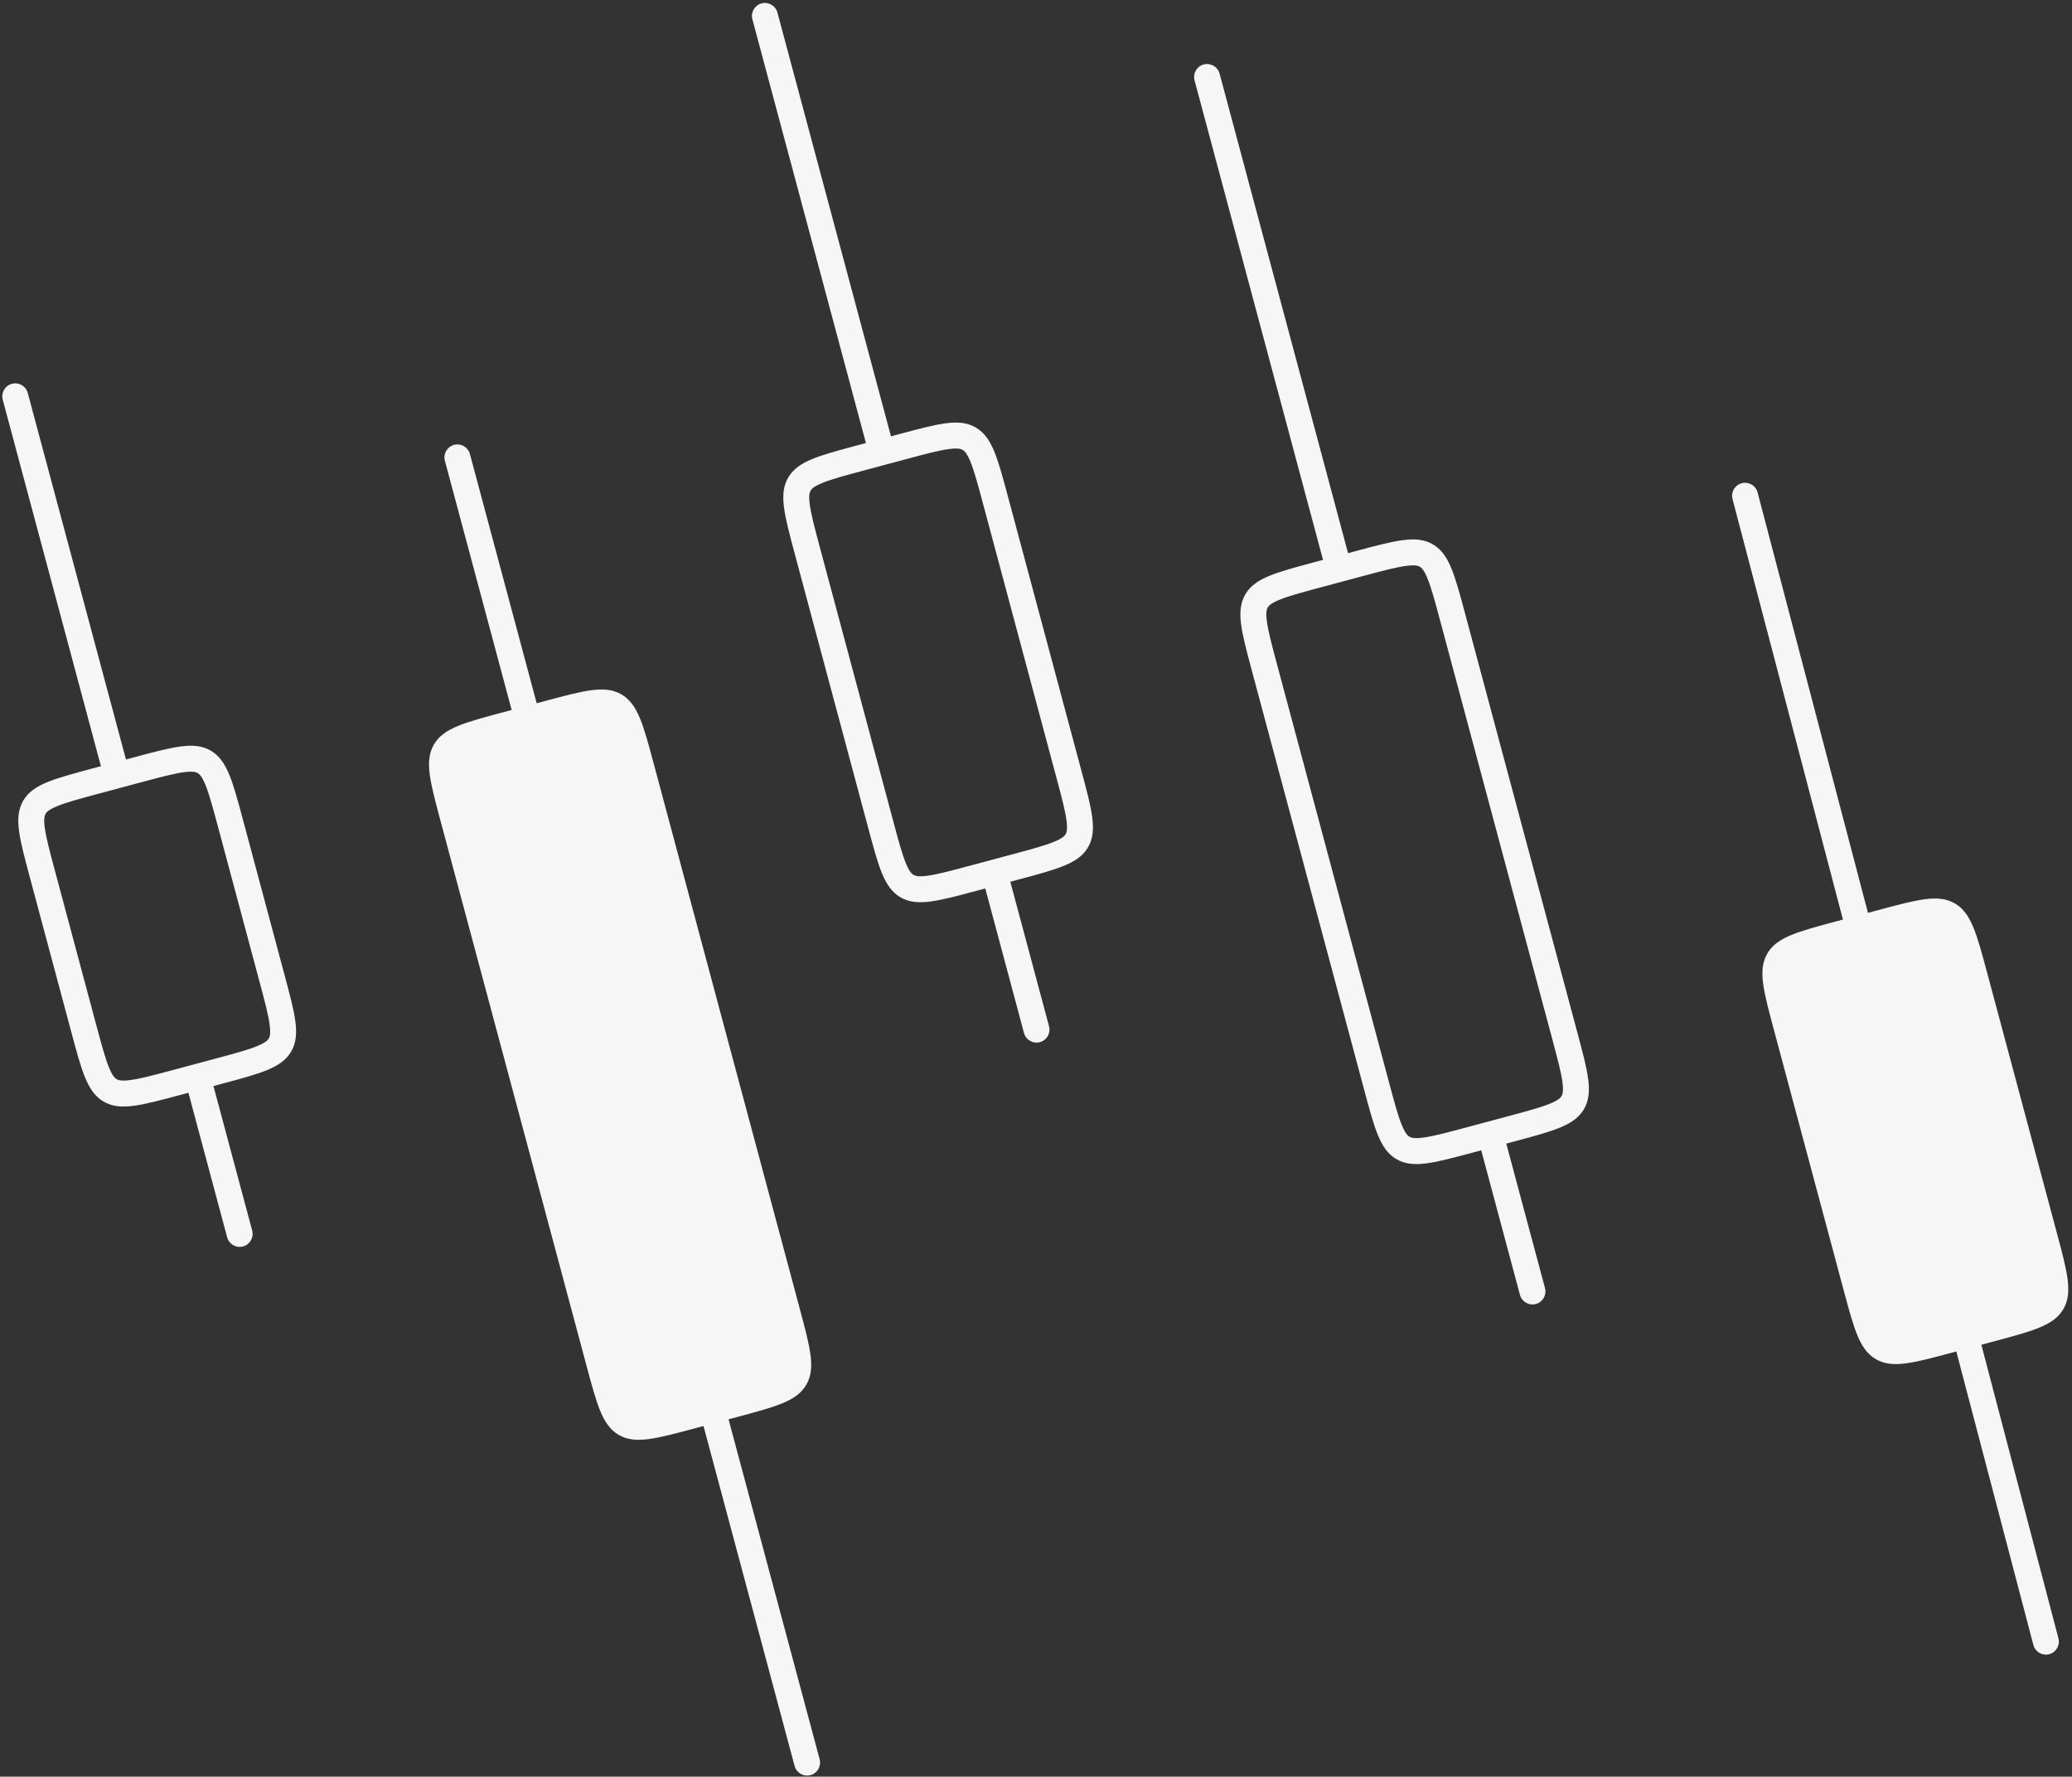 <svg width="484" height="415" viewBox="0 0 484 415" fill="none" xmlns="http://www.w3.org/2000/svg">
<rect x="0" y="0" width="484" height="415" fill="#333333" stroke="none"/>
<path fill-rule="evenodd" clip-rule="evenodd" d="M406.975 113.356C405.627 113.718 404.827 115.106 405.189 116.456L475.462 384.117C475.824 385.467 477.211 386.269 478.56 385.908C479.908 385.546 480.708 384.158 480.346 382.808L410.073 115.148C409.711 113.797 408.324 112.995 406.975 113.356Z" fill="#F6F6F6"/>
<path d="M463.702 227.381C461.231 218.159 459.996 213.547 456.367 211.449C452.738 209.35 448.133 210.584 438.924 213.052L429.155 215.669C419.946 218.137 415.341 219.371 413.247 223.003C411.154 226.634 412.39 231.246 414.861 240.468L431.114 301.127C433.585 310.35 434.821 314.961 438.45 317.06C442.079 319.158 446.683 317.924 455.893 315.457L465.661 312.839C474.871 310.371 479.476 309.138 481.569 305.506C483.663 301.874 482.427 297.263 479.956 288.04L463.702 227.381Z" fill="#F6F6F6"/>
<path fill-rule="evenodd" clip-rule="evenodd" d="M106.189 104.397C104.84 104.758 104.04 106.146 104.402 107.497L186.091 412.364C186.453 413.715 187.84 414.517 189.188 414.155C190.537 413.794 191.337 412.406 190.975 411.056L109.286 106.188C108.924 104.838 107.538 104.036 106.189 104.397Z" fill="#F6F6F6"/>
<path d="M152.234 178.556C149.763 169.333 148.527 164.722 144.898 162.623C141.27 160.525 136.665 161.759 127.455 164.227L117.687 166.844C108.477 169.312 103.872 170.546 101.779 174.177C99.686 177.809 100.921 182.42 103.392 191.643L137.467 318.811C139.938 328.033 141.174 332.645 144.802 334.743C148.431 336.842 153.036 335.608 162.246 333.14L172.014 330.523C181.224 328.055 185.829 326.821 187.922 323.189C190.015 319.558 188.78 314.946 186.308 305.724L152.234 178.556Z" fill="#F6F6F6"/>
<path fill-rule="evenodd" clip-rule="evenodd" d="M281.303 15.537C279.954 15.899 279.154 17.287 279.516 18.637L310.314 133.577C310.676 134.928 312.063 135.73 313.412 135.369C314.76 135.007 315.56 133.619 315.198 132.269L284.4 17.329C284.038 15.978 282.652 15.176 281.303 15.537ZM347.486 262.536C346.137 262.898 345.337 264.285 345.699 265.636L355.528 302.319C355.89 303.67 357.277 304.472 358.626 304.11C359.975 303.749 360.774 302.361 360.413 301.01L350.583 264.327C350.222 262.977 348.835 262.175 347.486 262.536Z" fill="#F6F6F6"/>
<path fill-rule="evenodd" clip-rule="evenodd" d="M308.527 136.677L318.296 134.06C323.039 132.789 326.107 131.978 328.448 131.677C330.643 131.394 331.43 131.677 331.902 131.95C332.373 132.222 333.011 132.764 333.864 134.809C334.774 136.99 335.607 140.057 336.88 144.807L363.091 242.628C364.364 247.378 365.176 250.451 365.478 252.794C365.762 254.992 365.48 255.78 365.208 256.252C364.936 256.724 364.396 257.362 362.354 258.215C360.176 259.125 357.113 259.957 352.37 261.228L342.602 263.845C337.859 265.116 334.79 265.927 332.45 266.228C330.255 266.51 329.468 266.228 328.996 265.955C328.524 265.682 327.886 265.141 327.033 263.096C326.123 260.915 325.29 257.847 324.018 253.098L297.807 155.277C296.534 150.527 295.722 147.454 295.419 145.111C295.136 142.913 295.417 142.125 295.689 141.653C295.961 141.181 296.502 140.542 298.544 139.689C300.721 138.78 303.785 137.948 308.527 136.677ZM334.428 127.566C338.057 129.664 339.293 134.276 341.764 143.498L367.975 241.32C370.446 250.542 371.682 255.153 369.589 258.785C367.495 262.417 362.89 263.651 353.681 266.119L343.912 268.736C334.703 271.204 330.098 272.438 326.469 270.339C322.84 268.241 321.605 263.629 319.134 254.407L292.922 156.585C290.451 147.363 289.216 142.751 291.309 139.12C293.402 135.488 298.007 134.254 307.217 131.786L316.985 129.169C326.195 126.701 330.8 125.467 334.428 127.566Z" fill="#F6F6F6"/>
<path fill-rule="evenodd" clip-rule="evenodd" d="M178.019 1.275C176.671 1.636 175.871 3.024 176.232 4.374L203.54 106.287C203.902 107.638 205.289 108.44 206.637 108.078C207.986 107.717 208.786 106.329 208.424 104.978L181.117 3.066C180.755 1.715 179.368 0.913 178.019 1.275ZM231.636 201.374C230.287 201.735 229.487 203.123 229.849 204.474L239.678 241.157C240.04 242.507 241.427 243.309 242.775 242.948C244.124 242.587 244.924 241.199 244.562 239.848L234.733 203.165C234.371 201.814 232.984 201.013 231.636 201.374Z" fill="#F6F6F6"/>
<path fill-rule="evenodd" clip-rule="evenodd" d="M201.753 109.387L211.521 106.77C216.264 105.499 219.333 104.688 221.673 104.387C223.868 104.104 224.656 104.387 225.127 104.659C225.599 104.932 226.237 105.474 227.09 107.519C228 109.7 228.833 112.767 230.106 117.517L247.241 181.466C248.513 186.215 249.326 189.288 249.628 191.632C249.912 193.83 249.63 194.618 249.358 195.09C249.086 195.562 248.545 196.2 246.503 197.053C244.326 197.962 241.263 198.794 236.52 200.065L226.752 202.683C222.009 203.953 218.94 204.765 216.6 205.066C214.405 205.348 213.617 205.066 213.146 204.793C212.674 204.52 212.036 203.978 211.183 201.933C210.273 199.753 209.44 196.685 208.167 191.936L191.032 127.986C189.76 123.237 188.947 120.164 188.645 117.82C188.361 115.623 188.643 114.834 188.915 114.362C189.187 113.89 189.728 113.252 191.77 112.399C193.947 111.49 197.01 110.658 201.753 109.387ZM227.654 100.275C231.283 102.374 232.519 106.985 234.99 116.208L252.125 180.157C254.596 189.38 255.832 193.991 253.738 197.623C251.645 201.255 247.04 202.489 237.83 204.956L228.062 207.574C218.852 210.041 214.248 211.275 210.619 209.177C206.99 207.078 205.754 202.467 203.283 193.244L186.148 129.295C183.677 120.072 182.441 115.461 184.535 111.829C186.628 108.198 191.233 106.964 200.443 104.496L210.211 101.879C219.421 99.411 224.025 98.177 227.654 100.275Z" fill="#F6F6F6"/>
<path fill-rule="evenodd" clip-rule="evenodd" d="M2.905 90.134C1.557 90.495 0.757 91.883 1.118 93.234L24.842 181.771C25.204 183.122 26.591 183.924 27.939 183.562C29.288 183.201 30.088 181.813 29.726 180.462L6.003 91.925C5.641 90.575 4.254 89.773 2.905 90.134ZM45.498 249.094C44.15 249.455 43.35 250.843 43.712 252.193L53.541 288.876C53.903 290.227 55.289 291.029 56.638 290.668C57.987 290.306 58.787 288.918 58.425 287.568L48.596 250.885C48.234 249.534 46.847 248.732 45.498 249.094Z" fill="#F6F6F6"/>
<path fill-rule="evenodd" clip-rule="evenodd" d="M23.055 184.871L32.824 182.254C37.566 180.983 40.635 180.172 42.975 179.87C45.17 179.588 45.958 179.871 46.429 180.143C46.901 180.416 47.539 180.958 48.392 183.003C49.302 185.184 50.135 188.251 51.408 193.001L61.103 229.185C62.376 233.935 63.188 237.008 63.491 239.352C63.774 241.549 63.493 242.337 63.221 242.809C62.949 243.281 62.408 243.92 60.366 244.773C58.188 245.682 55.125 246.514 50.383 247.785L40.614 250.402C35.871 251.673 32.803 252.484 30.462 252.785C28.267 253.068 27.48 252.785 27.008 252.512C26.537 252.24 25.899 251.698 25.046 249.653C24.136 247.472 23.303 244.405 22.03 239.655L12.334 203.47C11.062 198.721 10.249 195.648 9.947 193.304C9.663 191.106 9.945 190.318 10.217 189.846C10.489 189.374 11.03 188.736 13.072 187.883C15.249 186.974 18.312 186.142 23.055 184.871ZM48.956 175.759C52.585 177.858 53.821 182.469 56.292 191.692L65.988 227.877C68.459 237.099 69.694 241.711 67.601 245.343C65.508 248.974 60.903 250.208 51.693 252.676L41.925 255.293C32.715 257.761 28.11 258.995 24.481 256.896C20.853 254.798 19.617 250.187 17.146 240.964L7.45 204.779C4.979 195.556 3.743 190.945 5.837 187.313C7.93 183.681 12.535 182.448 21.745 179.98L31.513 177.362C40.723 174.895 45.328 173.661 48.956 175.759Z" fill="#F6F6F6"/>
<path d="M405.189 116.456L405.672 116.327L405.672 116.329L405.189 116.456ZM475.462 384.117L474.979 384.246L474.979 384.244L475.462 384.117ZM480.346 382.808L479.864 382.937L479.863 382.935L480.346 382.808ZM410.073 115.148L410.556 115.018L410.556 115.021L410.073 115.148ZM479.956 288.04L479.473 288.169L479.956 288.04ZM431.114 301.127L430.631 301.257L431.114 301.127ZM414.861 240.468L415.344 240.339L414.861 240.468ZM463.702 227.381L464.185 227.252L463.702 227.381ZM104.402 107.497L104.885 107.367L104.402 107.497ZM186.091 412.364L185.608 412.494L186.091 412.364ZM190.975 411.056L190.492 411.185L190.975 411.056ZM109.286 106.188L109.769 106.059L109.286 106.188ZM328.448 131.677L328.512 132.173L328.448 131.677ZM331.902 131.95L332.152 131.517L331.902 131.95ZM333.864 134.809L333.403 135.002L333.864 134.809ZM365.478 252.794L365.974 252.73L365.478 252.794ZM365.208 256.252L365.642 256.502L365.208 256.252ZM362.354 258.215L362.161 257.754L362.354 258.215ZM332.45 266.228L332.386 265.732L332.45 266.228ZM327.033 263.096L327.495 262.903L327.033 263.096ZM295.419 145.111L295.915 145.047L295.419 145.111ZM295.689 141.653L295.256 141.403L295.689 141.653ZM298.544 139.689L298.351 139.228L298.544 139.689ZM326.469 270.339L326.719 269.906L326.469 270.339ZM291.309 139.12L291.742 139.369L291.309 139.12ZM176.232 4.374L175.75 4.504L176.232 4.374ZM203.54 106.287L204.023 106.158L203.54 106.287ZM208.424 104.978L208.907 104.849L208.424 104.978ZM181.117 3.066L180.634 3.195L181.117 3.066ZM229.849 204.474L229.366 204.603L229.849 204.474ZM239.678 241.157L240.161 241.027L239.678 241.157ZM244.562 239.848L245.045 239.719L244.562 239.848ZM234.733 203.165L234.25 203.294L234.733 203.165ZM221.673 104.387L221.737 104.882L221.673 104.387ZM225.127 104.659L225.378 104.227L225.127 104.659ZM227.09 107.519L226.629 107.711L227.09 107.519ZM249.628 191.632L250.124 191.568L249.628 191.632ZM249.358 195.09L249.791 195.339L249.358 195.09ZM246.503 197.053L246.311 196.592L246.503 197.053ZM216.6 205.066L216.536 204.57L216.6 205.066ZM211.183 201.933L211.644 201.741L211.183 201.933ZM188.645 117.82L189.141 117.756L188.645 117.82ZM188.915 114.362L188.482 114.113L188.915 114.362ZM191.77 112.399L191.577 111.938L191.77 112.399ZM253.738 197.623L253.305 197.373L253.738 197.623ZM210.619 209.177L210.869 208.744L210.619 209.177ZM184.535 111.829L184.968 112.079L184.535 111.829ZM1.118 93.234L0.636 93.363L1.118 93.234ZM24.842 181.771L25.325 181.642L24.842 181.771ZM29.726 180.462L30.209 180.333L29.726 180.462ZM6.003 91.925L5.52 92.055L6.003 91.925ZM43.712 252.193L43.229 252.323L43.712 252.193ZM53.541 288.876L54.024 288.747L53.541 288.876ZM58.425 287.568L58.908 287.438L58.425 287.568ZM48.596 250.885L48.113 251.014L48.596 250.885ZM42.975 179.87L43.039 180.366L42.975 179.87ZM46.429 180.143L46.68 179.71L46.429 180.143ZM48.392 183.003L47.931 183.195L48.392 183.003ZM63.491 239.352L62.995 239.416L63.491 239.352ZM63.221 242.809L63.654 243.059L63.221 242.809ZM60.366 244.773L60.173 244.311L60.366 244.773ZM30.462 252.785L30.398 252.289L30.462 252.785ZM25.046 249.653L25.507 249.46L25.046 249.653ZM9.947 193.304L10.443 193.24L9.947 193.304ZM10.217 189.846L9.784 189.597L10.217 189.846ZM13.072 187.883L12.879 187.422L13.072 187.883ZM24.481 256.896L24.732 256.464L24.481 256.896ZM5.837 187.313L6.27 187.563L5.837 187.313ZM404.706 116.586C404.272 114.969 405.23 113.306 406.846 112.873L407.105 113.839C406.023 114.129 405.381 115.242 405.671 116.327L404.706 116.586ZM474.979 384.244L404.705 116.583L405.672 116.329L475.946 383.99L474.979 384.244ZM478.689 386.391C477.073 386.824 475.413 385.863 474.979 384.246L475.945 383.987C476.236 385.072 477.349 385.714 478.43 385.425L478.689 386.391ZM480.829 382.678C481.263 384.295 480.305 385.958 478.689 386.391L478.43 385.425C479.512 385.135 480.154 384.022 479.864 382.937L480.829 382.678ZM410.556 115.021L480.83 382.681L479.863 382.935L409.589 115.274L410.556 115.021ZM406.846 112.873C408.462 112.44 410.122 113.401 410.556 115.018L409.59 115.277C409.299 114.192 408.186 113.55 407.105 113.839L406.846 112.873ZM439.053 213.535L429.285 216.152L429.026 215.186L438.794 212.569L439.053 213.535ZM415.344 240.339L431.597 300.998L430.631 301.257L414.378 240.598L415.344 240.339ZM455.764 314.974L465.532 312.356L465.791 313.322L456.023 315.94L455.764 314.974ZM479.473 288.169L463.219 227.511L464.185 227.252L480.439 287.911L479.473 288.169ZM465.532 312.356C470.151 311.119 473.565 310.203 476.091 309.148C478.604 308.098 480.166 306.939 481.136 305.256L482.003 305.756C480.879 307.704 479.093 308.978 476.477 310.07C473.874 311.157 470.382 312.092 465.791 313.322L465.532 312.356ZM480.439 287.911C481.671 292.508 482.609 296.005 482.97 298.806C483.333 301.621 483.126 303.807 482.003 305.756L481.136 305.256C482.106 303.573 482.327 301.638 481.978 298.934C481.628 296.215 480.712 292.794 479.473 288.169L480.439 287.911ZM431.597 300.998C432.836 305.623 433.754 309.043 434.809 311.572C435.859 314.089 437.018 315.654 438.7 316.627L438.199 317.493C436.252 316.367 434.979 314.577 433.886 311.958C432.799 309.351 431.863 305.854 430.631 301.257L431.597 300.998ZM456.023 315.94C451.431 317.17 447.94 318.106 445.142 318.466C442.331 318.828 440.147 318.619 438.199 317.493L438.7 316.627C440.382 317.599 442.314 317.822 445.015 317.475C447.73 317.125 451.145 316.211 455.764 314.974L456.023 315.94ZM429.285 216.152C424.666 217.39 421.251 218.306 418.725 219.361C416.213 220.41 414.651 221.569 413.68 223.252L412.814 222.753C413.937 220.804 415.724 219.531 418.34 218.438C420.942 217.351 424.435 216.417 429.026 215.186L429.285 216.152ZM414.378 240.598C413.146 236 412.208 232.504 411.846 229.703C411.483 226.888 411.691 224.702 412.814 222.753L413.68 223.252C412.71 224.936 412.489 226.871 412.838 229.575C413.189 232.294 414.104 235.714 415.344 240.339L414.378 240.598ZM438.794 212.569C443.385 211.339 446.877 210.402 449.674 210.042C452.486 209.68 454.67 209.89 456.617 211.016L456.117 211.882C454.435 210.909 452.502 210.686 449.802 211.034C447.087 211.383 443.671 212.297 439.053 213.535L438.794 212.569ZM463.219 227.511C461.98 222.886 461.063 219.466 460.007 216.936C458.957 214.42 457.798 212.854 456.117 211.882L456.617 211.016C458.564 212.142 459.837 213.931 460.93 216.551C462.018 219.157 462.953 222.654 464.185 227.252L463.219 227.511ZM103.919 107.626C103.486 106.01 104.443 104.347 106.06 103.914L106.318 104.88C105.237 105.17 104.595 106.283 104.885 107.367L103.919 107.626ZM185.608 412.494L103.919 107.626L104.885 107.367L186.574 412.235L185.608 412.494ZM189.318 414.638C187.702 415.071 186.041 414.11 185.608 412.494L186.574 412.235C186.865 413.319 187.978 413.962 189.059 413.672L189.318 414.638ZM191.458 410.926C191.891 412.543 190.934 414.205 189.318 414.638L189.059 413.672C190.14 413.383 190.783 412.269 190.492 411.185L191.458 410.926ZM109.769 106.059L191.458 410.926L190.492 411.185L108.803 106.318L109.769 106.059ZM106.06 103.914C107.676 103.481 109.336 104.442 109.769 106.059L108.803 106.318C108.513 105.233 107.4 104.59 106.318 104.88L106.06 103.914ZM127.584 164.71L117.816 167.327L117.557 166.361L127.326 163.744L127.584 164.71ZM103.875 191.514L137.95 318.681L136.984 318.94L102.909 191.772L103.875 191.514ZM162.116 332.657L171.885 330.04L172.143 331.006L162.375 333.623L162.116 332.657ZM185.825 305.853L151.751 178.685L152.717 178.427L186.791 305.594L185.825 305.853ZM171.885 330.04C176.503 328.802 179.918 327.886 182.444 326.831C184.956 325.782 186.519 324.623 187.489 322.94L188.355 323.439C187.232 325.388 185.445 326.661 182.829 327.754C180.227 328.841 176.735 329.775 172.143 331.006L171.885 330.04ZM186.791 305.594C188.023 310.192 188.961 313.688 189.323 316.489C189.686 319.304 189.478 321.49 188.355 323.439L187.489 322.94C188.459 321.257 188.68 319.321 188.331 316.617C187.98 313.899 187.065 310.478 185.825 305.853L186.791 305.594ZM137.95 318.681C139.189 323.306 140.106 326.726 141.162 329.256C142.212 331.773 143.371 333.338 145.053 334.31L144.552 335.176C142.605 334.05 141.332 332.261 140.239 329.641C139.152 327.035 138.216 323.538 136.984 318.94L137.95 318.681ZM162.375 333.623C157.784 334.853 154.292 335.79 151.495 336.15C148.683 336.512 146.499 336.302 144.552 335.176L145.053 334.31C146.734 335.283 148.667 335.506 151.367 335.158C154.082 334.809 157.498 333.895 162.116 332.657L162.375 333.623ZM117.816 167.327C113.198 168.564 109.783 169.481 107.257 170.536C104.745 171.585 103.182 172.744 102.212 174.427L101.346 173.928C102.469 171.979 104.256 170.705 106.871 169.613C109.474 168.526 112.966 167.591 117.557 166.361L117.816 167.327ZM102.909 191.772C101.677 187.175 100.739 183.678 100.378 180.878C100.015 178.063 100.222 175.876 101.346 173.928L102.212 174.427C101.242 176.11 101.021 178.045 101.37 180.75C101.721 183.468 102.636 186.889 103.875 191.514L102.909 191.772ZM127.326 163.744C131.917 162.513 135.409 161.577 138.206 161.217C141.017 160.855 143.202 161.065 145.149 162.191L144.648 163.056C142.966 162.084 141.034 161.861 138.333 162.209C135.619 162.558 132.203 163.472 127.584 164.71L127.326 163.744ZM151.751 178.685C150.512 174.06 149.594 170.64 148.539 168.111C147.489 165.594 146.33 164.029 144.648 163.056L145.149 162.191C147.096 163.317 148.369 165.106 149.462 167.726C150.549 170.332 151.485 173.829 152.717 178.427L151.751 178.685ZM279.033 18.767C278.6 17.15 279.557 15.488 281.174 15.055L281.432 16.02C280.351 16.31 279.709 17.424 279.999 18.508L279.033 18.767ZM309.831 133.707L279.033 18.767L279.999 18.508L310.797 133.448L309.831 133.707ZM313.541 135.852C311.925 136.285 310.264 135.324 309.831 133.707L310.797 133.448C311.088 134.533 312.201 135.175 313.282 134.886L313.541 135.852ZM315.681 132.139C316.115 133.756 315.157 135.419 313.541 135.852L313.282 134.886C314.364 134.596 315.006 133.483 314.715 132.398L315.681 132.139ZM284.883 17.199L315.681 132.139L314.715 132.398L283.917 17.458L284.883 17.199ZM281.174 15.055C282.79 14.621 284.45 15.583 284.883 17.199L283.917 17.458C283.627 16.374 282.514 15.731 281.432 16.02L281.174 15.055ZM345.216 265.766C344.783 264.149 345.741 262.486 347.357 262.053L347.615 263.019C346.534 263.309 345.892 264.422 346.182 265.507L345.216 265.766ZM355.045 302.448L345.216 265.766L346.182 265.507L356.011 302.19L355.045 302.448ZM358.755 304.593C357.139 305.026 355.479 304.065 355.045 302.448L356.011 302.19C356.302 303.274 357.415 303.917 358.496 303.627L358.755 304.593ZM360.896 300.881C361.329 302.498 360.371 304.16 358.755 304.593L358.496 303.627C359.578 303.338 360.22 302.224 359.93 301.14L360.896 300.881ZM351.066 264.198L360.896 300.881L359.93 301.14L350.1 264.457L351.066 264.198ZM347.357 262.053C348.973 261.62 350.633 262.581 351.066 264.198L350.1 264.457C349.81 263.372 348.697 262.729 347.615 263.019L347.357 262.053ZM318.425 134.543L308.657 137.16L308.398 136.194L318.166 133.577L318.425 134.543ZM328.512 132.173C326.212 132.468 323.182 133.268 318.425 134.543L318.166 133.577C322.895 132.31 326.002 131.487 328.384 131.181L328.512 132.173ZM331.651 132.382C331.312 132.186 330.65 131.898 328.512 132.173L328.384 131.181C330.635 130.891 331.548 131.168 332.152 131.517L331.651 132.382ZM333.403 135.002C332.572 133.009 331.991 132.579 331.651 132.382L332.152 131.517C332.755 131.866 333.451 132.519 334.326 134.617L333.403 135.002ZM336.397 144.936C335.121 140.173 334.297 137.144 333.403 135.002L334.326 134.617C335.252 136.836 336.094 139.942 337.363 144.678L336.397 144.936ZM362.608 242.758L336.397 144.936L337.363 144.678L363.574 242.499L362.608 242.758ZM364.983 252.858C364.685 250.556 363.885 247.521 362.608 242.758L363.574 242.499C364.843 247.234 365.667 250.346 365.974 252.73L364.983 252.858ZM364.775 256.002C364.971 255.663 365.259 255 364.983 252.858L365.974 252.73C366.265 254.984 365.99 255.898 365.642 256.502L364.775 256.002ZM362.161 257.754C364.15 256.923 364.579 256.342 364.775 256.002L365.642 256.502C365.293 257.106 364.641 257.802 362.546 258.677L362.161 257.754ZM352.241 260.745C356.998 259.47 360.022 258.647 362.161 257.754L362.546 258.677C360.33 259.602 357.228 260.443 352.5 261.71L352.241 260.745ZM342.472 263.362L352.241 260.745L352.5 261.71L342.731 264.328L342.472 263.362ZM332.386 265.732C334.685 265.436 337.715 264.637 342.472 263.362L342.731 264.328C338.003 265.595 334.895 266.417 332.514 266.724L332.386 265.732ZM329.246 265.522C329.586 265.719 330.248 266.007 332.386 265.732L332.514 266.724C330.262 267.014 329.349 266.737 328.746 266.388L329.246 265.522ZM327.495 262.903C328.326 264.896 328.907 265.326 329.246 265.522L328.746 266.388C328.142 266.039 327.447 265.386 326.572 263.288L327.495 262.903ZM324.501 252.968C325.777 257.732 326.601 260.761 327.495 262.903L326.572 263.288C325.646 261.069 324.804 257.963 323.535 253.227L324.501 252.968ZM298.29 155.147L324.501 252.968L323.535 253.227L297.324 155.406L298.29 155.147ZM295.915 145.047C296.212 147.349 297.013 150.383 298.29 155.147L297.324 155.406C296.055 150.671 295.231 147.559 294.923 145.175L295.915 145.047ZM296.122 141.902C295.927 142.242 295.639 142.905 295.915 145.047L294.923 145.175C294.632 142.92 294.908 142.007 295.256 141.403L296.122 141.902ZM298.737 140.151C296.747 140.982 296.318 141.563 296.122 141.902L295.256 141.403C295.604 140.799 296.257 140.103 298.351 139.228L298.737 140.151ZM308.657 137.16C303.9 138.435 300.876 139.257 298.737 140.151L298.351 139.228C300.567 138.303 303.669 137.461 308.398 136.194L308.657 137.16ZM341.281 143.628C340.042 139.003 339.124 135.583 338.069 133.053C337.019 130.536 335.86 128.971 334.178 127.999L334.679 127.133C336.626 128.259 337.899 130.048 338.992 132.668C340.079 135.274 341.015 138.771 342.247 143.369L341.281 143.628ZM367.492 241.449L341.281 143.628L342.247 143.369L368.458 241.19L367.492 241.449ZM369.155 258.536C370.126 256.852 370.347 254.917 369.998 252.213C369.647 249.494 368.732 246.074 367.492 241.449L368.458 241.19C369.69 245.788 370.628 249.284 370.99 252.085C371.353 254.9 371.145 257.086 370.022 259.035L369.155 258.536ZM353.551 265.636C358.17 264.398 361.585 263.482 364.111 262.427C366.623 261.378 368.185 260.219 369.155 258.536L370.022 259.035C368.899 260.984 367.112 262.257 364.496 263.35C361.894 264.437 358.401 265.371 353.81 266.602L353.551 265.636ZM343.783 268.253L353.551 265.636L353.81 266.602L344.042 269.219L343.783 268.253ZM326.719 269.906C328.401 270.879 330.334 271.101 333.034 270.754C335.749 270.405 339.165 269.491 343.783 268.253L344.042 269.219C339.451 270.449 335.959 271.386 333.162 271.746C330.35 272.108 328.166 271.898 326.219 270.772L326.719 269.906ZM319.617 254.277C320.856 258.902 321.773 262.322 322.829 264.852C323.879 267.368 325.038 268.934 326.719 269.906L326.219 270.772C324.272 269.646 322.999 267.856 321.906 265.237C320.818 262.631 319.883 259.134 318.651 254.536L319.617 254.277ZM293.405 156.456L319.617 254.277L318.651 254.536L292.439 156.715L293.405 156.456ZM291.742 139.369C290.772 141.052 290.551 142.988 290.9 145.692C291.251 148.41 292.166 151.831 293.405 156.456L292.439 156.715C291.207 152.117 290.27 148.62 289.908 145.82C289.545 143.005 289.753 140.818 290.876 138.87L291.742 139.369ZM307.346 132.269C302.728 133.507 299.313 134.423 296.787 135.478C294.275 136.527 292.712 137.686 291.742 139.369L290.876 138.87C291.999 136.921 293.786 135.648 296.402 134.555C299.004 133.468 302.496 132.533 307.087 131.303L307.346 132.269ZM317.115 129.652L307.346 132.269L307.087 131.303L316.856 128.686L317.115 129.652ZM334.178 127.999C332.497 127.026 330.564 126.803 327.863 127.151C325.149 127.5 321.733 128.414 317.115 129.652L316.856 128.686C321.447 127.456 324.939 126.519 327.736 126.159C330.548 125.797 332.732 126.007 334.679 127.133L334.178 127.999ZM175.75 4.504C175.316 2.887 176.274 1.225 177.89 0.792L178.149 1.757C177.067 2.047 176.425 3.16 176.715 4.245L175.75 4.504ZM203.057 106.417L175.75 4.504L176.715 4.245L204.023 106.158L203.057 106.417ZM206.767 108.561C205.151 108.994 203.49 108.033 203.057 106.417L204.023 106.158C204.313 107.242 205.427 107.885 206.508 107.595L206.767 108.561ZM208.907 104.849C209.34 106.466 208.383 108.128 206.767 108.561L206.508 107.595C207.589 107.306 208.232 106.192 207.941 105.108L208.907 104.849ZM181.6 2.936L208.907 104.849L207.941 105.108L180.634 3.195L181.6 2.936ZM177.89 0.792C179.506 0.359 181.166 1.32 181.6 2.936L180.634 3.195C180.343 2.111 179.23 1.468 178.149 1.757L177.89 0.792ZM229.366 204.603C228.933 202.986 229.89 201.324 231.506 200.891L231.765 201.857C230.684 202.147 230.041 203.26 230.332 204.344L229.366 204.603ZM239.195 241.286L229.366 204.603L230.332 204.344L240.161 241.027L239.195 241.286ZM242.905 243.431C241.289 243.864 239.628 242.903 239.195 241.286L240.161 241.027C240.452 242.112 241.565 242.755 242.646 242.465L242.905 243.431ZM245.045 239.719C245.478 241.335 244.521 242.998 242.905 243.431L242.646 242.465C243.727 242.175 244.37 241.062 244.079 239.977L245.045 239.719ZM235.216 203.036L245.045 239.719L244.079 239.977L234.25 203.294L235.216 203.036ZM231.506 200.891C233.122 200.458 234.783 201.419 235.216 203.036L234.25 203.294C233.96 202.21 232.847 201.567 231.765 201.857L231.506 200.891ZM211.651 107.253L201.883 109.87L201.624 108.904L211.392 106.287L211.651 107.253ZM221.737 104.882C219.438 105.178 216.408 105.978 211.651 107.253L211.392 106.287C216.121 105.02 219.228 104.197 221.61 103.891L221.737 104.882ZM224.877 105.092C224.538 104.896 223.875 104.607 221.737 104.882L221.61 103.891C223.861 103.601 224.774 103.877 225.378 104.227L224.877 105.092ZM226.629 107.711C225.797 105.719 225.216 105.289 224.877 105.092L225.378 104.227C225.981 104.576 226.676 105.229 227.552 107.326L226.629 107.711ZM229.623 117.646C228.346 112.882 227.523 109.854 226.629 107.711L227.552 107.326C228.477 109.545 229.32 112.652 230.589 117.387L229.623 117.646ZM246.758 181.595L229.623 117.646L230.589 117.387L247.724 181.336L246.758 181.595ZM249.132 191.696C248.835 189.394 248.034 186.359 246.758 181.595L247.724 181.336C248.993 186.072 249.816 189.183 250.124 191.568L249.132 191.696ZM248.925 194.84C249.121 194.5 249.409 193.837 249.132 191.696L250.124 191.568C250.415 193.822 250.139 194.735 249.791 195.339L248.925 194.84ZM246.311 196.592C248.3 195.761 248.729 195.18 248.925 194.84L249.791 195.339C249.443 195.944 248.791 196.64 246.696 197.514L246.311 196.592ZM236.391 199.582C241.148 198.308 244.172 197.485 246.311 196.592L246.696 197.514C244.48 198.44 241.378 199.281 236.649 200.548L236.391 199.582ZM226.622 202.2L236.391 199.582L236.649 200.548L226.881 203.166L226.622 202.2ZM216.536 204.57C218.835 204.274 221.865 203.474 226.622 202.2L226.881 203.166C222.152 204.433 219.045 205.255 216.663 205.562L216.536 204.57ZM213.396 204.36C213.735 204.556 214.398 204.845 216.536 204.57L216.663 205.562C214.412 205.851 213.499 205.575 212.895 205.226L213.396 204.36ZM211.644 201.741C212.476 203.733 213.057 204.164 213.396 204.36L212.895 205.226C212.292 204.877 211.597 204.223 210.721 202.126L211.644 201.741ZM208.65 191.806C209.927 196.57 210.751 199.598 211.644 201.741L210.721 202.126C209.796 199.907 208.953 196.8 207.684 192.065L208.65 191.806ZM191.515 127.857L208.65 191.806L207.684 192.065L190.549 128.116L191.515 127.857ZM189.141 117.756C189.438 120.059 190.239 123.093 191.515 127.857L190.549 128.116C189.28 123.38 188.457 120.269 188.149 117.884L189.141 117.756ZM189.348 114.612C189.152 114.952 188.864 115.615 189.141 117.756L188.149 117.884C187.858 115.63 188.134 114.717 188.482 114.113L189.348 114.612ZM191.962 112.861C189.973 113.691 189.544 114.272 189.348 114.612L188.482 114.113C188.83 113.508 189.482 112.813 191.577 111.938L191.962 112.861ZM201.883 109.87C197.125 111.145 194.101 111.967 191.962 112.861L191.577 111.938C193.793 111.012 196.895 110.171 201.624 108.904L201.883 109.87ZM234.507 116.337C233.268 111.712 232.35 108.292 231.295 105.763C230.245 103.246 229.086 101.681 227.404 100.708L227.905 99.843C229.852 100.969 231.125 102.758 232.218 105.378C233.305 107.984 234.241 111.481 235.473 116.079L234.507 116.337ZM251.642 180.287L234.507 116.337L235.473 116.079L252.608 180.028L251.642 180.287ZM253.305 197.373C254.275 195.69 254.496 193.755 254.147 191.051C253.797 188.332 252.881 184.912 251.642 180.287L252.608 180.028C253.84 184.625 254.778 188.122 255.139 190.923C255.503 193.738 255.295 195.924 254.172 197.873L253.305 197.373ZM237.701 204.473C242.32 203.236 245.735 202.32 248.26 201.265C250.773 200.215 252.335 199.056 253.305 197.373L254.172 197.873C253.048 199.821 251.262 201.095 248.646 202.187C246.043 203.274 242.551 204.209 237.96 205.439L237.701 204.473ZM227.933 207.091L237.701 204.473L237.96 205.439L228.192 208.057L227.933 207.091ZM210.869 208.744C212.551 209.716 214.483 209.939 217.184 209.592C219.899 209.242 223.314 208.328 227.933 207.091L228.192 208.057C223.6 209.287 220.109 210.224 217.311 210.583C214.5 210.945 212.316 210.736 210.369 209.61L210.869 208.744ZM203.766 193.115C205.005 197.74 205.923 201.16 206.978 203.69C208.028 206.206 209.187 207.771 210.869 208.744L210.369 209.61C208.421 208.484 207.148 206.694 206.055 204.075C204.968 201.468 204.032 197.971 202.8 193.374L203.766 193.115ZM186.631 129.166L203.766 193.115L202.8 193.374L185.665 129.424L186.631 129.166ZM184.968 112.079C183.998 113.762 183.777 115.697 184.126 118.402C184.476 121.12 185.392 124.541 186.631 129.166L185.665 129.424C184.433 124.827 183.495 121.33 183.134 118.53C182.77 115.715 182.978 113.528 184.101 111.58L184.968 112.079ZM200.572 104.979C195.953 106.216 192.538 107.133 190.013 108.188C187.5 109.237 185.938 110.396 184.968 112.079L184.101 111.58C185.225 109.631 187.011 108.357 189.627 107.265C192.23 106.178 195.722 105.243 200.313 104.013L200.572 104.979ZM210.34 102.362L200.572 104.979L200.313 104.013L210.081 101.396L210.34 102.362ZM227.404 100.708C225.722 99.736 223.79 99.513 221.089 99.861C218.374 100.21 214.959 101.124 210.34 102.362L210.081 101.396C214.673 100.165 218.164 99.229 220.962 98.869C223.773 98.507 225.957 98.717 227.905 99.843L227.404 100.708ZM0.636 93.363C0.202 91.746 1.16 90.084 2.776 89.651L3.035 90.617C1.953 90.907 1.311 92.02 1.601 93.104L0.636 93.363ZM24.359 181.9L0.636 93.363L1.601 93.104L25.325 181.642L24.359 181.9ZM28.069 184.045C26.453 184.478 24.792 183.517 24.359 181.9L25.325 181.642C25.616 182.726 26.729 183.369 27.81 183.079L28.069 184.045ZM30.209 180.333C30.642 181.95 29.685 183.612 28.069 184.045L27.81 183.079C28.891 182.789 29.534 181.676 29.243 180.592L30.209 180.333ZM6.486 91.796L30.209 180.333L29.243 180.592L5.52 92.055L6.486 91.796ZM2.776 89.651C4.392 89.218 6.052 90.179 6.486 91.796L5.52 92.055C5.229 90.97 4.116 90.327 3.035 90.617L2.776 89.651ZM43.229 252.323C42.795 250.706 43.753 249.044 45.369 248.611L45.628 249.576C44.546 249.866 43.904 250.979 44.194 252.064L43.229 252.323ZM53.058 289.006L43.229 252.323L44.194 252.064L54.024 288.747L53.058 289.006ZM56.767 291.151C55.151 291.584 53.491 290.622 53.058 289.006L54.024 288.747C54.314 289.831 55.427 290.474 56.509 290.185L56.767 291.151ZM58.908 287.438C59.341 289.055 58.384 290.717 56.767 291.151L56.509 290.185C57.59 289.895 58.233 288.782 57.942 287.697L58.908 287.438ZM49.079 250.755L58.908 287.438L57.942 287.697L48.113 251.014L49.079 250.755ZM45.369 248.611C46.985 248.178 48.645 249.139 49.079 250.755L48.113 251.014C47.822 249.93 46.709 249.287 45.628 249.576L45.369 248.611ZM32.953 182.736L23.184 185.354L22.926 184.388L32.694 181.771L32.953 182.736ZM43.039 180.366C40.74 180.662 37.71 181.462 32.953 182.736L32.694 181.771C37.423 180.503 40.53 179.681 42.912 179.374L43.039 180.366ZM46.179 180.576C45.84 180.38 45.178 180.091 43.039 180.366L42.912 179.374C45.163 179.085 46.076 179.361 46.68 179.71L46.179 180.576ZM47.931 183.195C47.099 181.203 46.519 180.772 46.179 180.576L46.68 179.71C47.283 180.059 47.978 180.713 48.854 182.81L47.931 183.195ZM50.925 193.13C49.648 188.366 48.825 185.338 47.931 183.195L48.854 182.81C49.779 185.029 50.622 188.136 51.891 192.871L50.925 193.13ZM60.62 229.315L50.925 193.13L51.891 192.871L61.586 229.056L60.62 229.315ZM62.995 239.416C62.698 237.113 61.897 234.079 60.62 229.315L61.586 229.056C62.855 233.792 63.679 236.903 63.987 239.288L62.995 239.416ZM62.788 242.56C62.983 242.22 63.271 241.557 62.995 239.416L63.987 239.288C64.278 241.542 64.002 242.455 63.654 243.059L62.788 242.56ZM60.173 244.311C62.163 243.48 62.592 242.899 62.788 242.56L63.654 243.059C63.306 243.663 62.653 244.359 60.559 245.234L60.173 244.311ZM50.253 247.302C55.01 246.027 58.034 245.205 60.173 244.311L60.559 245.234C58.343 246.159 55.241 247.001 50.512 248.268L50.253 247.302ZM40.485 249.919L50.253 247.302L50.512 248.268L40.744 250.885L40.485 249.919ZM30.398 252.289C32.698 251.994 35.728 251.194 40.485 249.919L40.744 250.885C36.015 252.152 32.908 252.975 30.526 253.281L30.398 252.289ZM27.259 252.08C27.598 252.276 28.26 252.565 30.398 252.289L30.526 253.281C28.274 253.571 27.362 253.294 26.758 252.945L27.259 252.08ZM25.507 249.46C26.338 251.453 26.919 251.883 27.259 252.08L26.758 252.945C26.154 252.596 25.459 251.943 24.584 249.845L25.507 249.46ZM22.513 239.526C23.79 244.29 24.613 247.318 25.507 249.46L24.584 249.845C23.658 247.626 22.816 244.52 21.547 239.785L22.513 239.526ZM12.817 203.341L22.513 239.526L21.547 239.785L11.851 203.6L12.817 203.341ZM10.443 193.24C10.74 195.543 11.541 198.577 12.817 203.341L11.851 203.6C10.582 198.864 9.759 195.753 9.451 193.368L10.443 193.24ZM10.65 190.096C10.454 190.436 10.166 191.099 10.443 193.24L9.451 193.368C9.16 191.114 9.436 190.201 9.784 189.597L10.65 190.096ZM13.264 188.344C11.275 189.175 10.846 189.756 10.65 190.096L9.784 189.597C10.132 188.992 10.784 188.297 12.879 187.422L13.264 188.344ZM23.184 185.354C18.427 186.629 15.403 187.451 13.264 188.344L12.879 187.422C15.095 186.496 18.197 185.655 22.926 184.388L23.184 185.354ZM55.809 191.821C54.57 187.196 53.652 183.776 52.597 181.247C51.547 178.73 50.388 177.165 48.706 176.192L49.207 175.326C51.154 176.452 52.427 178.242 53.52 180.861C54.607 183.468 55.543 186.965 56.775 191.562L55.809 191.821ZM65.505 228.006L55.809 191.821L56.775 191.562L66.471 227.747L65.505 228.006ZM67.168 245.093C68.138 243.41 68.359 241.475 68.01 238.77C67.659 236.052 66.744 232.631 65.505 228.006L66.471 227.747C67.703 232.345 68.641 235.842 69.002 238.642C69.365 241.457 69.157 243.644 68.034 245.592L67.168 245.093ZM51.564 252.193C56.182 250.955 59.597 250.039 62.123 248.984C64.635 247.935 66.198 246.776 67.168 245.093L68.034 245.592C66.911 247.541 65.124 248.815 62.508 249.907C59.906 250.994 56.414 251.929 51.822 253.159L51.564 252.193ZM41.795 254.81L51.564 252.193L51.822 253.159L42.054 255.776L41.795 254.81ZM24.732 256.464C26.413 257.436 28.346 257.659 31.047 257.311C33.761 256.962 37.177 256.048 41.795 254.81L42.054 255.776C37.463 257.006 33.971 257.943 31.174 258.303C28.362 258.665 26.178 258.455 24.231 257.329L24.732 256.464ZM17.629 240.834C18.868 245.459 19.785 248.879 20.841 251.409C21.891 253.926 23.05 255.491 24.732 256.464L24.231 257.329C22.284 256.203 21.011 254.414 19.918 251.794C18.831 249.188 17.895 245.691 16.663 241.093L17.629 240.834ZM7.933 204.65L17.629 240.834L16.663 241.093L6.967 204.908L7.933 204.65ZM6.27 187.563C5.3 189.246 5.079 191.181 5.428 193.885C5.778 196.604 6.694 200.025 7.933 204.65L6.967 204.908C5.735 200.311 4.797 196.814 4.436 194.013C4.073 191.198 4.28 189.012 5.404 187.063L6.27 187.563ZM21.874 180.463C17.256 181.7 13.841 182.616 11.315 183.671C8.802 184.721 7.24 185.88 6.27 187.563L5.404 187.063C6.527 185.115 8.313 183.841 10.929 182.749C13.532 181.662 17.024 180.727 21.615 179.497L21.874 180.463ZM31.642 177.845L21.874 180.463L21.615 179.497L31.384 176.879L31.642 177.845ZM48.706 176.192C47.024 175.22 45.092 174.997 42.391 175.344C39.676 175.694 36.261 176.608 31.642 177.845L31.384 176.879C35.975 175.649 39.466 174.713 42.264 174.353C45.075 173.991 47.259 174.2 49.207 175.326L48.706 176.192Z" fill="#F6F6F6"/>
</svg>
